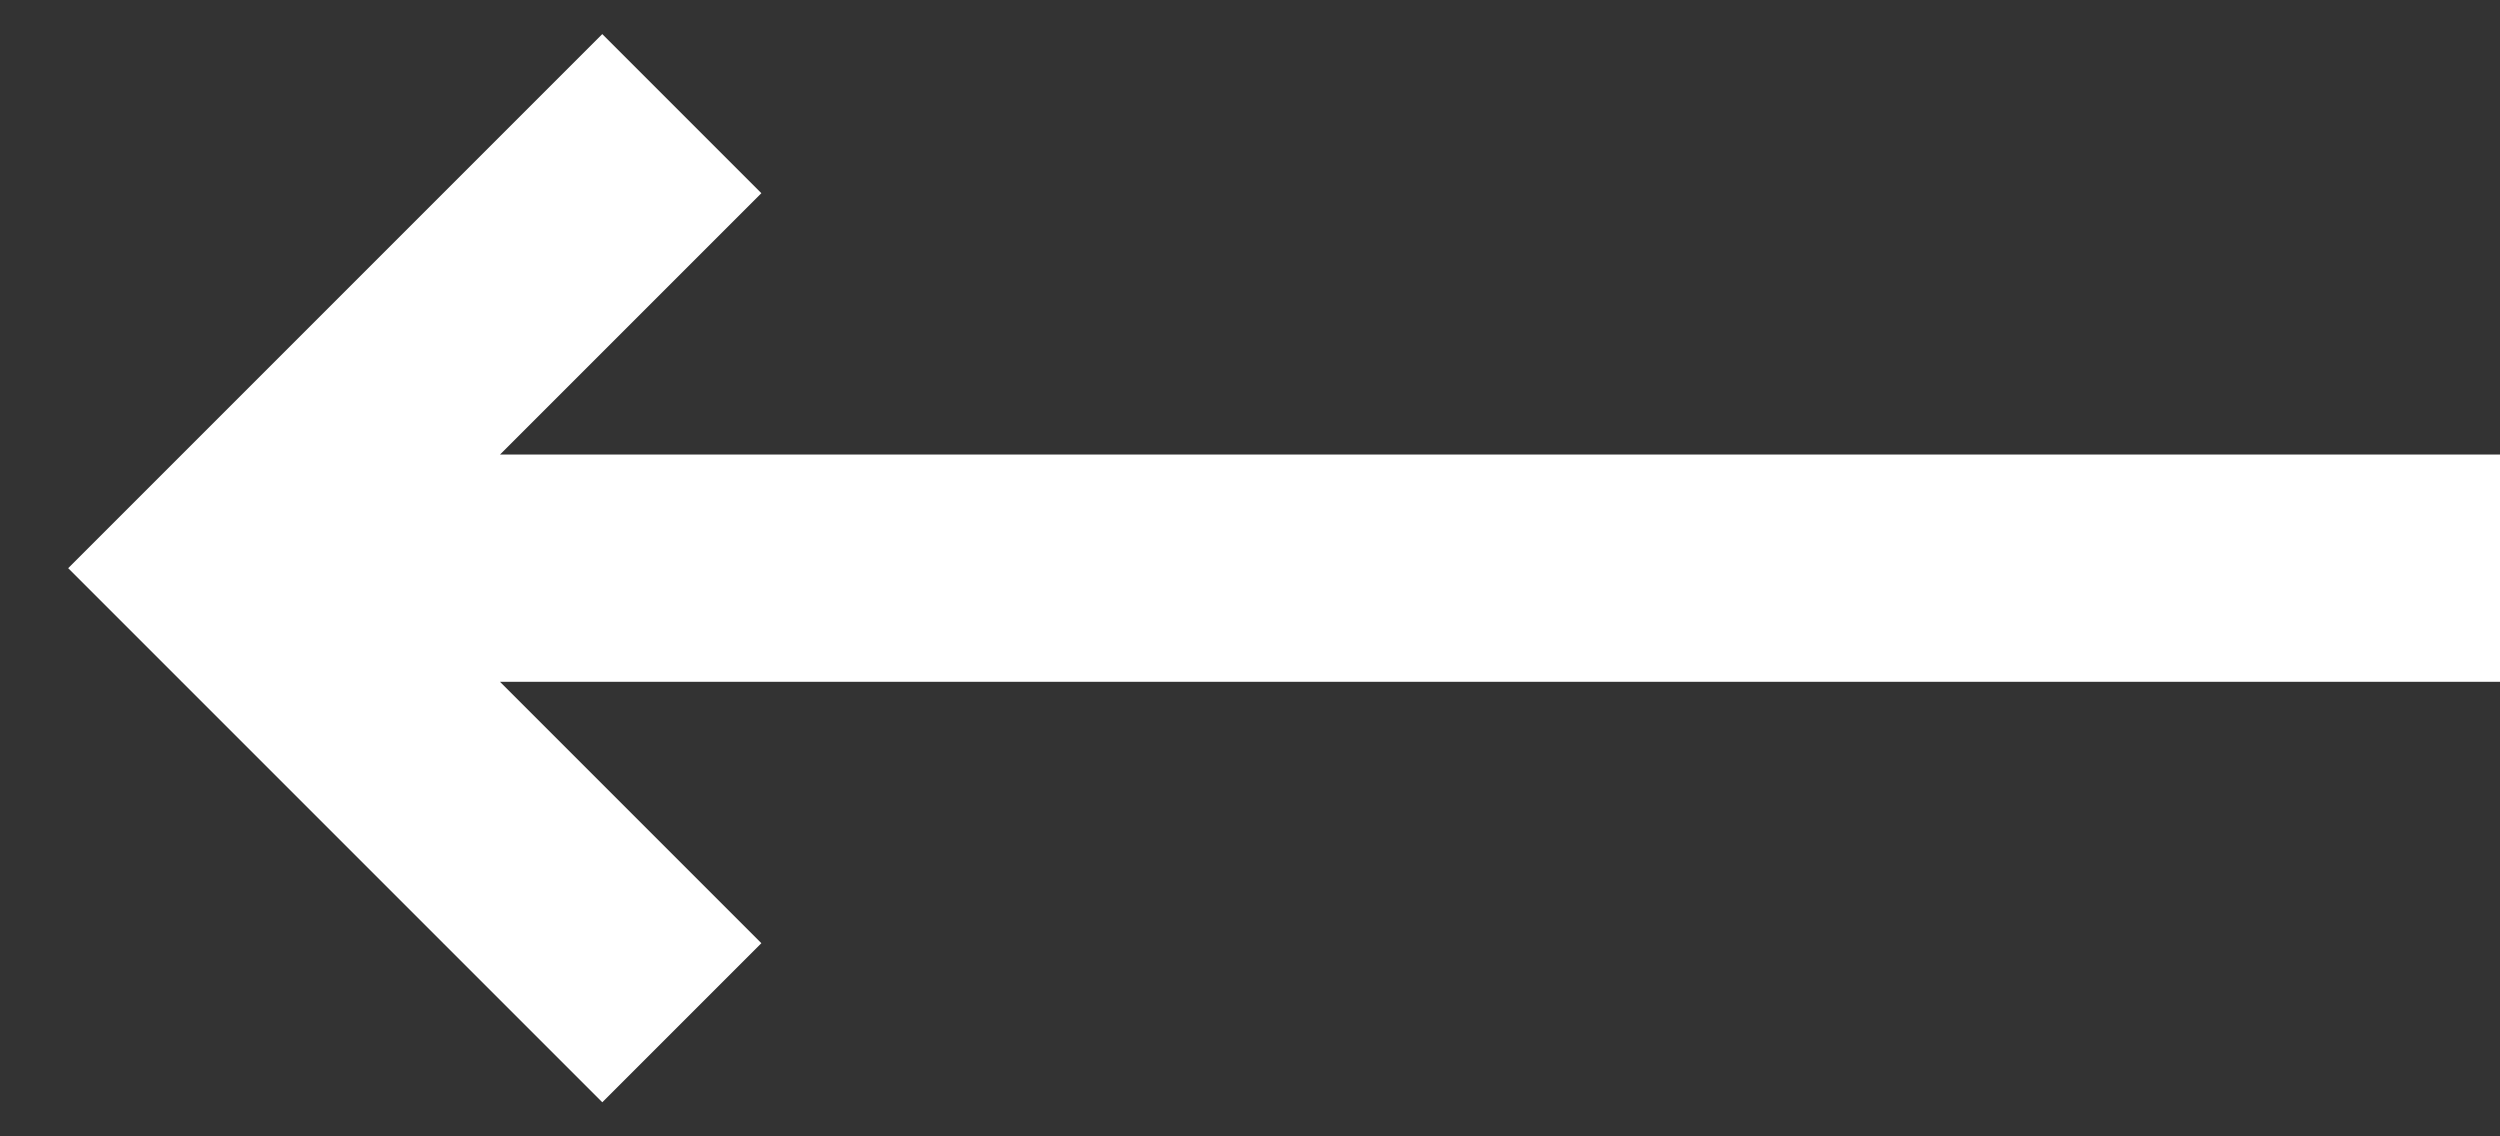 <?xml version="1.0" encoding="utf-8"?>
<!-- Generator: Adobe Illustrator 18.0.0, SVG Export Plug-In . SVG Version: 6.00 Build 0)  -->
<!DOCTYPE svg PUBLIC "-//W3C//DTD SVG 1.1//EN" "http://www.w3.org/Graphics/SVG/1.1/DTD/svg11.dtd">
<svg version="1.1" id="Layer_1" xmlns="http://www.w3.org/2000/svg" xmlns:xlink="http://www.w3.org/1999/xlink" x="0px" y="0px"
	 viewBox="0 0 22 10" style="enable-background:new 0 0 22 10;" xml:space="preserve">
<rect x="0" y="0" width="22" height="10" fill="#333333" stroke="none"/>
<polygon style="fill:#FFFFFF;" points="22,4 4.4,4 6.7,1.7 5.3,0.3 0.6,5 5.3,9.7 6.7,8.3 4.4,6 22,6 "/>
</svg>

